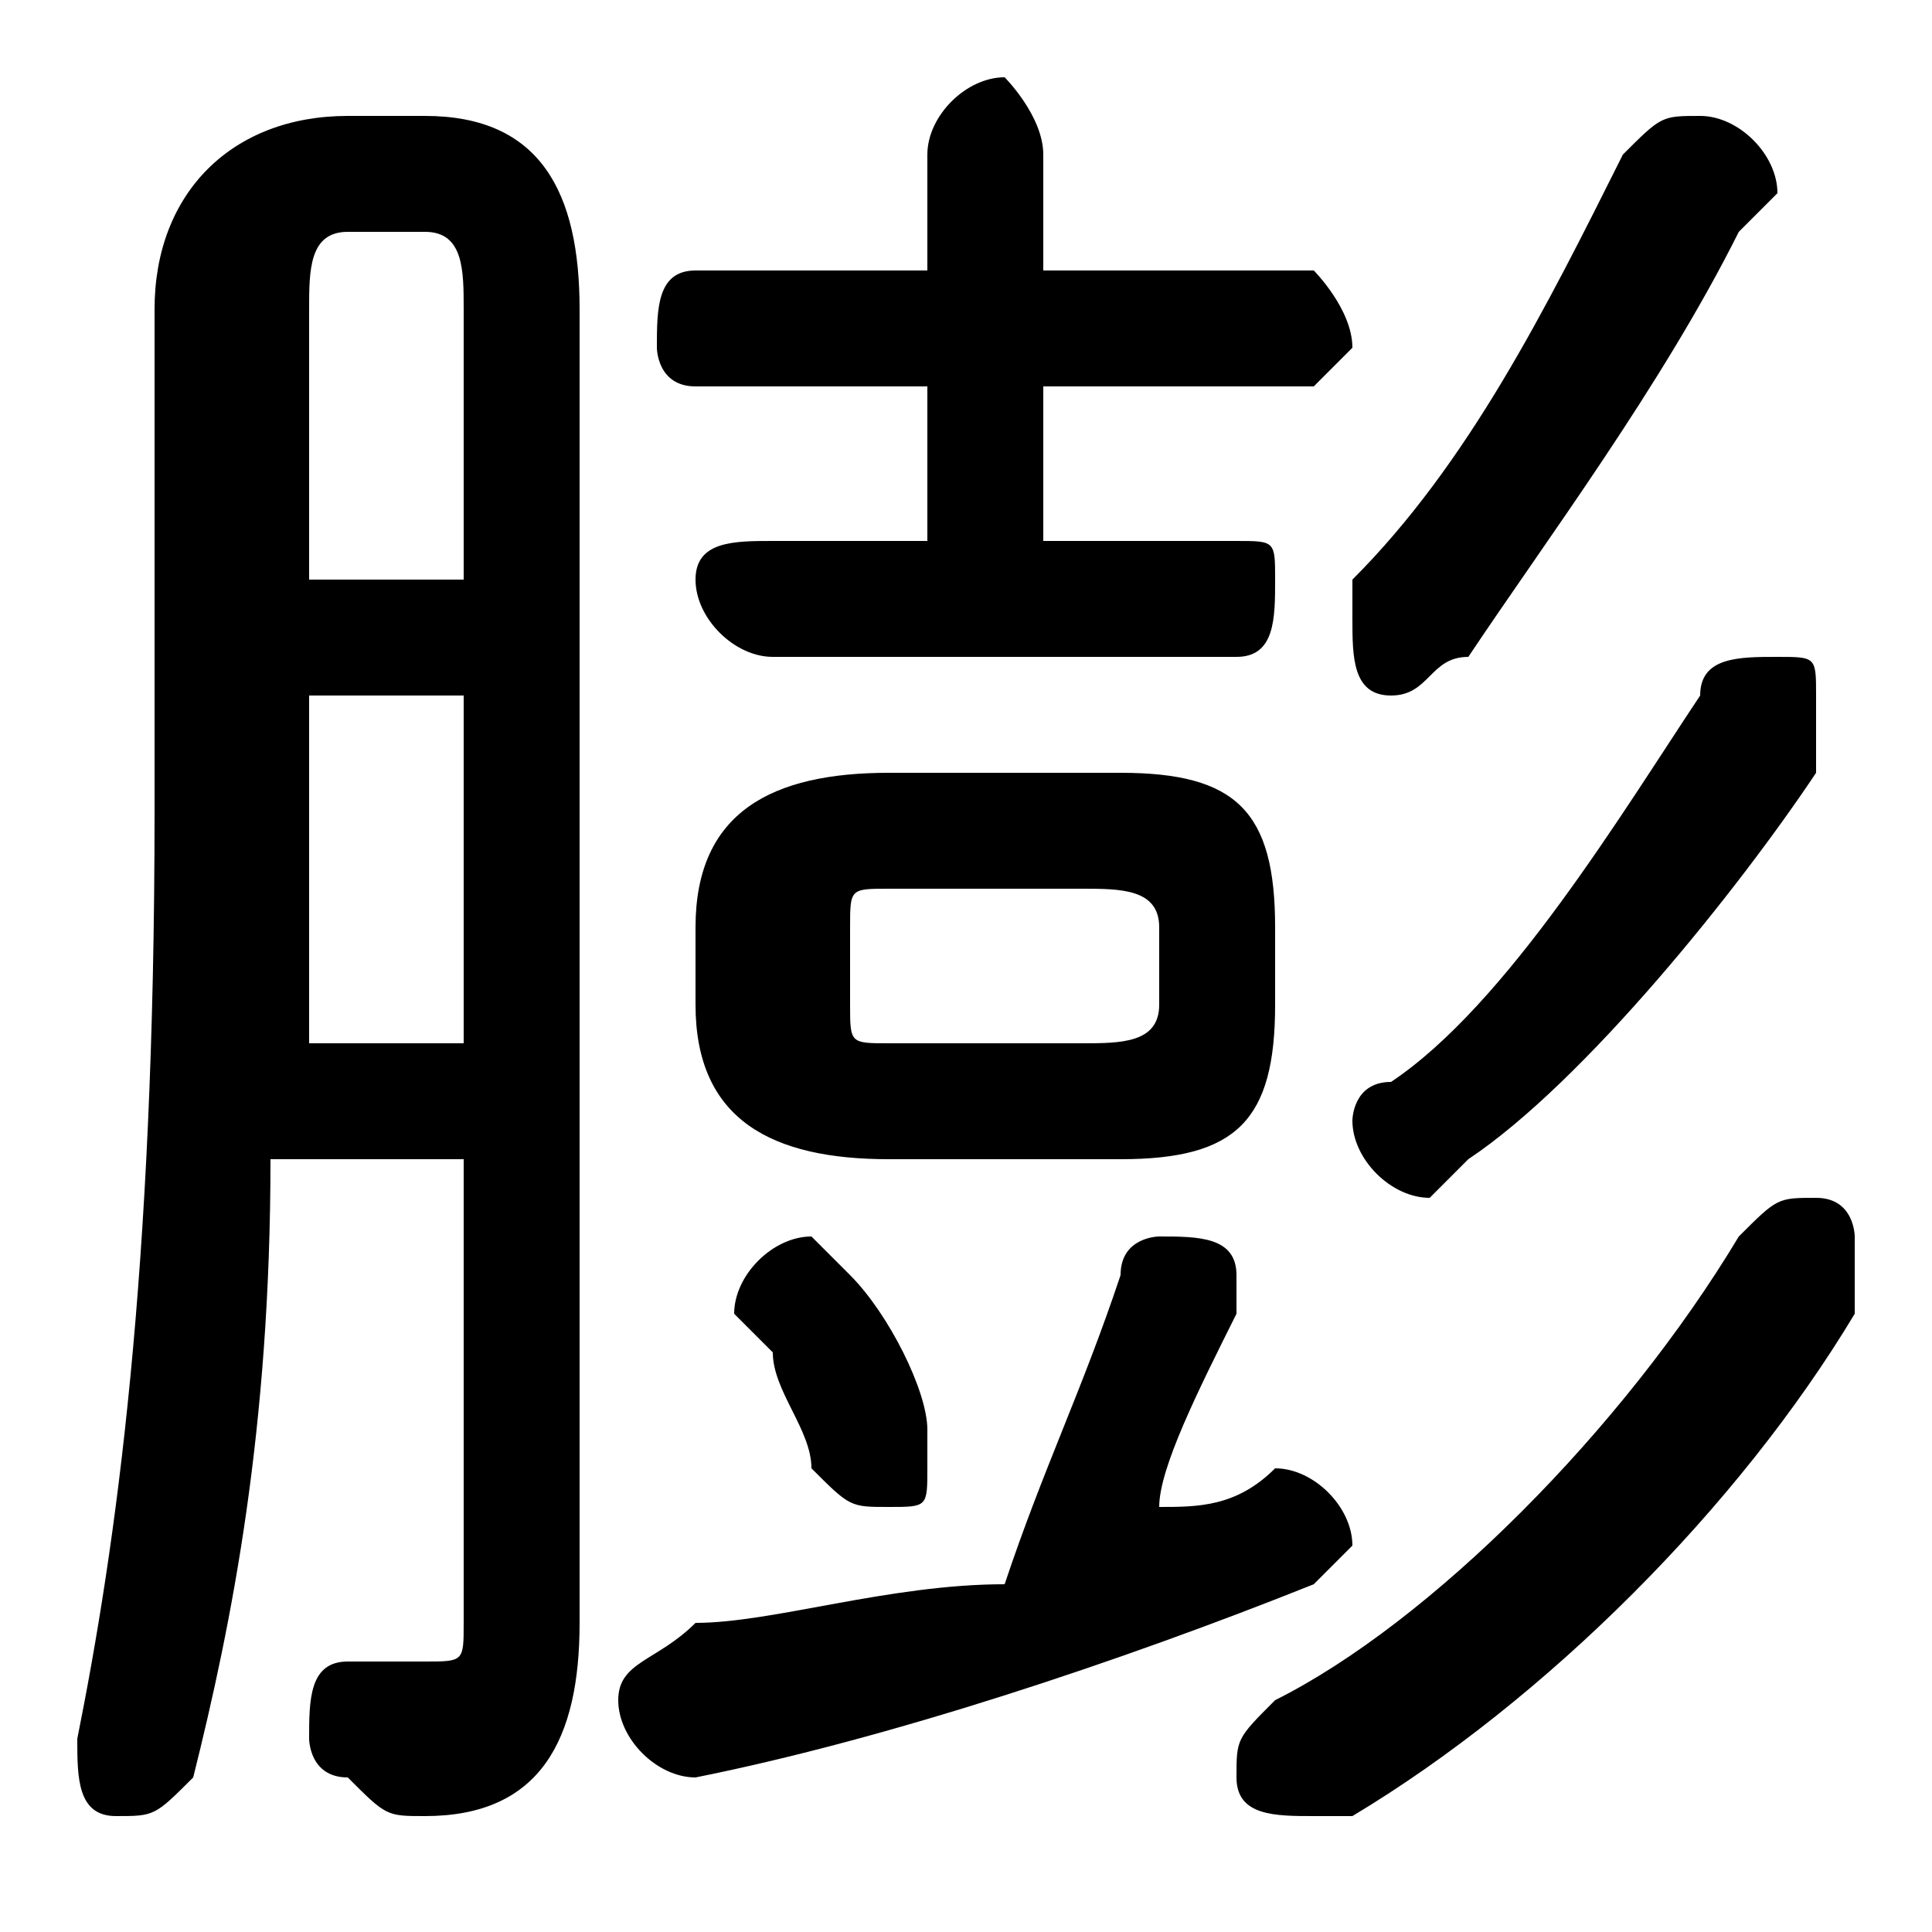 <svg xmlns="http://www.w3.org/2000/svg" viewBox="0 -44.0 50.0 50.0">
    <rect x="0" y="-44.0" width="50.0" height="50.0" fill="#808080" stroke="none"/>
    <g transform="scale(1, -1)">
        <!-- ボディの枠 -->
        <rect x="0" y="-6.0" width="50.0" height="50.0"
            stroke="white" fill="white"/>
        <!-- グリフ座標系の原点 -->
        <circle cx="0" cy="0" r="5" fill="white"/>
        <!-- グリフのアウトライン -->
        <g style="fill:black;stroke:#000000;stroke-width:0;stroke-linecap:round;stroke-linejoin:round;">
        <path d="M 29.0 14.0 C 32.0 14.0 33.0 15.0 33.0 18.0 L 33.0 20.0 C 33.0 23.0 32.0 24.0 29.0 24.0 L 23.0 24.0 C 20.0 24.0 18.0 23.0 18.0 20.0 L 18.0 18.0 C 18.0 15.0 20.0 14.0 23.0 14.0 Z M 23.0 17.0 C 22.0 17.0 22.0 17.0 22.0 18.0 L 22.0 20.0 C 22.0 21.0 22.0 21.0 23.0 21.0 L 28.0 21.0 C 29.0 21.0 30.0 21.0 30.0 20.0 L 30.0 18.0 C 30.0 17.0 29.0 17.0 28.0 17.0 Z M 30.0 5.0 C 30.0 6.0 31.0 8.0 32.0 10.0 C 32.0 10.0 32.0 10.0 32.0 11.0 C 32.0 12.0 31.0 12.0 30.0 12.0 C 30.0 12.0 29.0 12.0 29.0 11.0 C 28.0 8.0 27.0 6.0 26.0 3.0 C 23.0 3.0 20.0 2.0 18.0 2.0 C 17.0 1.0 16.0 1.0 16.0 -0.0 C 16.0 -1.0 17.0 -2.0 18.0 -2.0 C 23.0 -1.0 29.0 1.0 34.0 3.0 C 34.0 3.0 35.0 4.0 35.0 4.0 C 35.0 5.0 34.0 6.0 33.0 6.0 C 33.0 6.0 33.0 6.0 33.0 6.0 C 32.0 5.0 31.0 5.0 30.0 5.0 Z M 24.0 34.0 L 24.0 30.0 L 20.0 30.0 C 19.0 30.0 18.0 30.0 18.0 29.0 C 18.0 28.0 19.0 27.0 20.0 27.0 L 32.0 27.0 C 33.0 27.0 33.0 28.0 33.0 29.0 C 33.0 30.0 33.0 30.0 32.0 30.0 L 27.0 30.0 L 27.0 34.0 L 34.0 34.0 C 34.0 34.0 35.0 35.0 35.0 35.0 C 35.0 36.0 34.0 37.0 34.0 37.0 L 27.0 37.0 L 27.0 40.0 C 27.0 41.0 26.0 42.0 26.0 42.0 C 25.0 42.0 24.0 41.0 24.0 40.0 L 24.0 37.0 L 18.0 37.0 C 17.0 37.0 17.0 36.0 17.0 35.0 C 17.0 35.0 17.0 34.0 18.0 34.0 Z M 12.0 14.0 L 12.0 2.0 C 12.0 1.0 12.0 1.0 11.0 1.0 C 10.0 1.0 10.0 1.0 9.0 1.0 C 8.0 1.0 8.0 0.0 8.0 -1.0 C 8.0 -1.0 8.0 -2.0 9.0 -2.0 C 10.0 -3.0 10.0 -3.0 11.0 -3.0 C 14.0 -3.0 15.0 -1.0 15.0 2.0 L 15.0 36.0 C 15.0 39.0 14.0 41.0 11.0 41.0 L 9.0 41.0 C 6.0 41.0 4.0 39.0 4.0 36.0 L 4.0 23.0 C 4.0 11.0 3.0 4.0 2.0 -1.0 C 2.0 -1.0 2.0 -1.0 2.0 -1.0 C 2.0 -2.0 2.0 -3.0 3.0 -3.0 C 4.0 -3.0 4.0 -3.0 5.0 -2.0 C 6.0 2.0 7.0 7.0 7.0 14.0 Z M 12.0 29.0 L 8.0 29.0 L 8.0 36.0 C 8.0 37.0 8.0 38.0 9.0 38.0 L 11.0 38.0 C 12.0 38.0 12.0 37.0 12.0 36.0 Z M 12.0 26.0 L 12.0 17.0 L 8.0 17.0 C 8.0 19.0 8.0 21.0 8.0 23.0 L 8.0 26.0 Z M 44.0 26.0 C 42.0 23.0 39.0 18.0 36.0 16.0 C 35.0 16.0 35.0 15.0 35.0 15.0 C 35.0 14.0 36.0 13.0 37.0 13.0 C 37.0 13.0 37.0 13.0 38.0 14.0 C 41.0 16.0 45.0 21.0 47.0 24.0 C 47.0 25.0 47.0 25.0 47.0 26.0 C 47.0 27.0 47.0 27.0 46.0 27.0 C 45.0 27.0 44.0 27.0 44.0 26.0 Z M 22.0 11.0 C 22.0 11.0 21.0 12.0 21.0 12.0 C 20.0 12.0 19.0 11.0 19.0 10.0 C 19.0 10.0 19.0 10.0 20.0 9.0 C 20.0 8.0 21.0 7.0 21.0 6.0 C 22.0 5.0 22.0 5.0 23.0 5.0 C 24.0 5.0 24.0 5.0 24.0 6.0 C 24.0 6.0 24.0 7.0 24.0 7.0 C 24.0 8.0 23.0 10.0 22.0 11.0 Z M 45.0 12.0 C 42.0 7.0 37.0 2.0 33.0 -0.0 C 32.0 -1.0 32.0 -1.0 32.0 -2.0 C 32.0 -3.0 33.0 -3.0 34.0 -3.0 C 34.0 -3.0 35.0 -3.0 35.0 -3.0 C 40.0 0.0 45.0 5.0 48.0 10.0 C 48.0 11.0 48.0 11.0 48.0 12.0 C 48.0 12.0 48.0 13.0 47.0 13.0 C 46.0 13.0 46.0 13.0 45.0 12.0 Z M 42.0 40.0 C 40.0 36.0 38.0 32.0 35.0 29.0 C 35.0 29.0 35.0 28.0 35.0 28.0 C 35.0 27.0 35.0 26.0 36.0 26.0 C 37.0 26.0 37.0 27.0 38.0 27.0 C 40.0 30.0 43.0 34.0 45.0 38.0 C 46.0 39.0 46.0 39.0 46.0 39.0 C 46.0 40.0 45.0 41.0 44.0 41.0 C 43.0 41.0 43.0 41.0 42.0 40.0 Z"/>
    </g>
    </g>
</svg>
